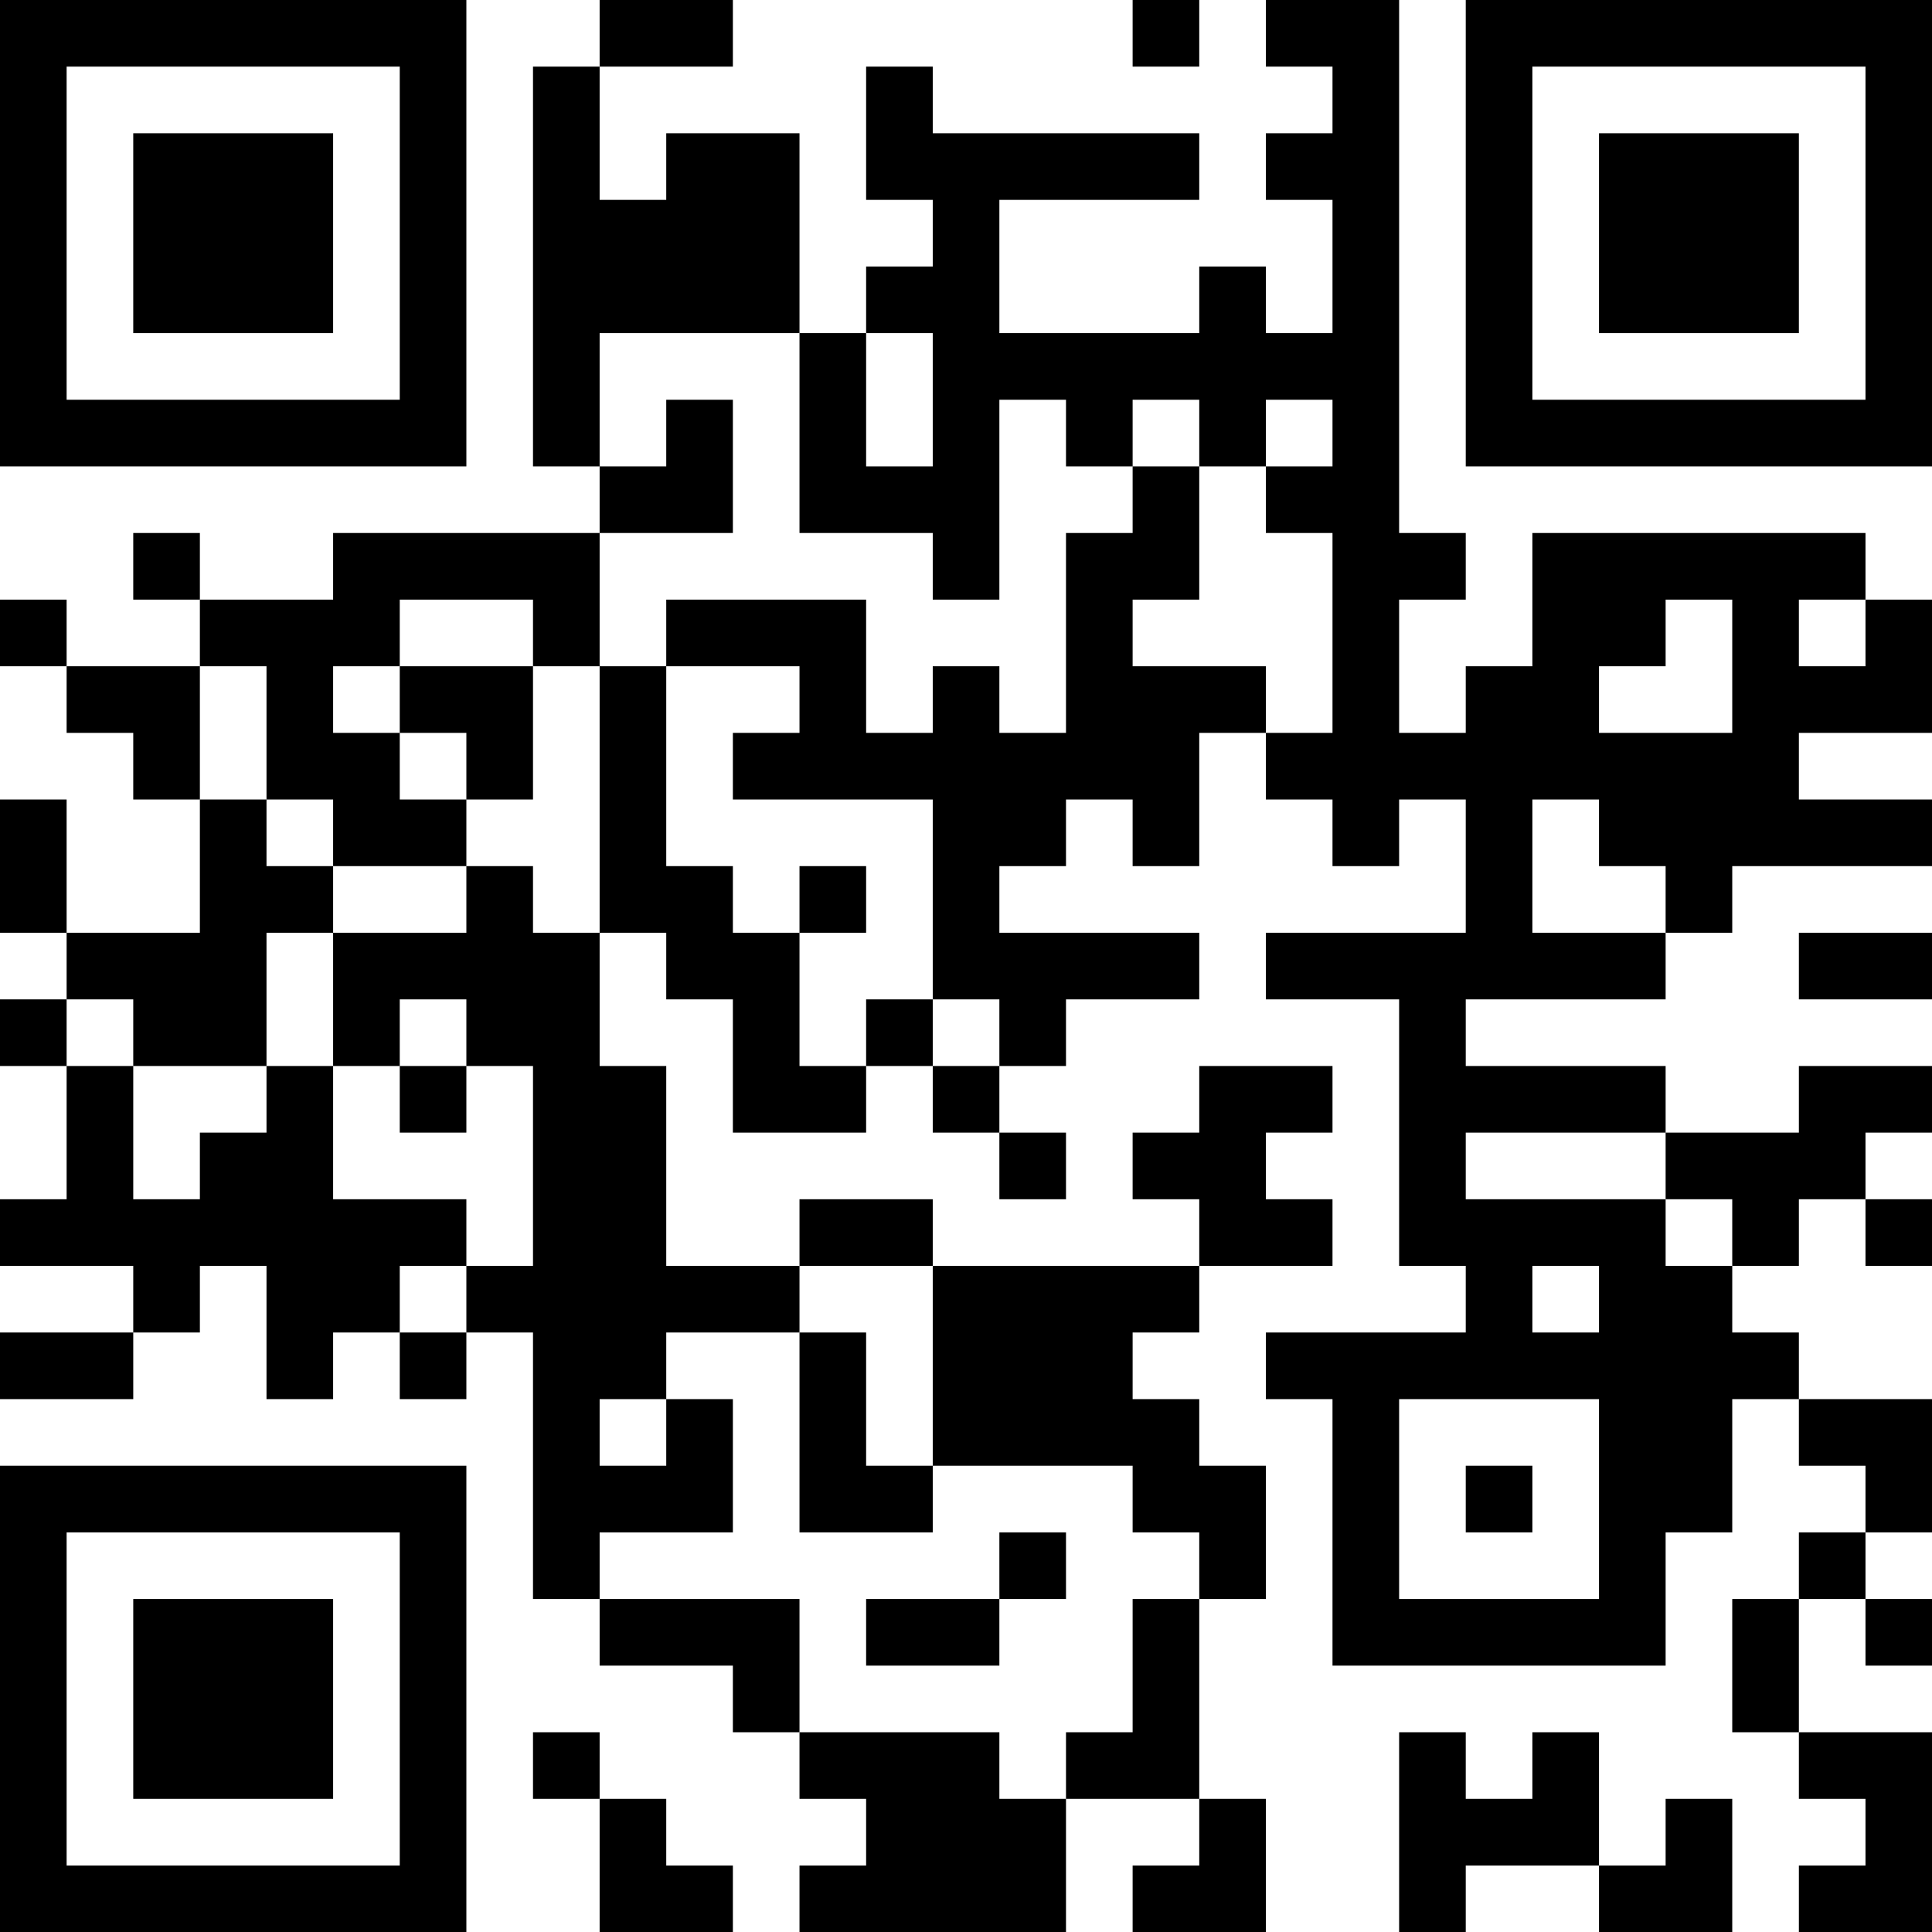<?xml version="1.0" encoding="UTF-8"?>
<svg xmlns="http://www.w3.org/2000/svg" version="1.1" width="200" height="200" viewBox="0 0 200 200"><rect x="0" y="0" width="200" height="200" fill="#ffffff"/><g transform="scale(6.897)"><g transform="translate(0,0)"><path fill-rule="evenodd" d="M9 0L9 1L8 1L8 7L9 7L9 8L5 8L5 9L3 9L3 8L2 8L2 9L3 9L3 10L1 10L1 9L0 9L0 10L1 10L1 11L2 11L2 12L3 12L3 14L1 14L1 12L0 12L0 14L1 14L1 15L0 15L0 16L1 16L1 18L0 18L0 19L2 19L2 20L0 20L0 21L2 21L2 20L3 20L3 19L4 19L4 21L5 21L5 20L6 20L6 21L7 21L7 20L8 20L8 24L9 24L9 25L11 25L11 26L12 26L12 27L13 27L13 28L12 28L12 29L16 29L16 27L18 27L18 28L17 28L17 29L19 29L19 27L18 27L18 24L19 24L19 22L18 22L18 21L17 21L17 20L18 20L18 19L20 19L20 18L19 18L19 17L20 17L20 16L18 16L18 17L17 17L17 18L18 18L18 19L14 19L14 18L12 18L12 19L10 19L10 16L9 16L9 14L10 14L10 15L11 15L11 17L13 17L13 16L14 16L14 17L15 17L15 18L16 18L16 17L15 17L15 16L16 16L16 15L18 15L18 14L15 14L15 13L16 13L16 12L17 12L17 13L18 13L18 11L19 11L19 12L20 12L20 13L21 13L21 12L22 12L22 14L19 14L19 15L21 15L21 19L22 19L22 20L19 20L19 21L20 21L20 25L25 25L25 23L26 23L26 21L27 21L27 22L28 22L28 23L27 23L27 24L26 24L26 26L27 26L27 27L28 27L28 28L27 28L27 29L29 29L29 26L27 26L27 24L28 24L28 25L29 25L29 24L28 24L28 23L29 23L29 21L27 21L27 20L26 20L26 19L27 19L27 18L28 18L28 19L29 19L29 18L28 18L28 17L29 17L29 16L27 16L27 17L25 17L25 16L22 16L22 15L25 15L25 14L26 14L26 13L29 13L29 12L27 12L27 11L29 11L29 9L28 9L28 8L23 8L23 10L22 10L22 11L21 11L21 9L22 9L22 8L21 8L21 0L19 0L19 1L20 1L20 2L19 2L19 3L20 3L20 5L19 5L19 4L18 4L18 5L15 5L15 3L18 3L18 2L14 2L14 1L13 1L13 3L14 3L14 4L13 4L13 5L12 5L12 2L10 2L10 3L9 3L9 1L11 1L11 0ZM17 0L17 1L18 1L18 0ZM9 5L9 7L10 7L10 6L11 6L11 8L9 8L9 10L8 10L8 9L6 9L6 10L5 10L5 11L6 11L6 12L7 12L7 13L5 13L5 12L4 12L4 10L3 10L3 12L4 12L4 13L5 13L5 14L4 14L4 16L2 16L2 15L1 15L1 16L2 16L2 18L3 18L3 17L4 17L4 16L5 16L5 18L7 18L7 19L6 19L6 20L7 20L7 19L8 19L8 16L7 16L7 15L6 15L6 16L5 16L5 14L7 14L7 13L8 13L8 14L9 14L9 10L10 10L10 13L11 13L11 14L12 14L12 16L13 16L13 15L14 15L14 16L15 16L15 15L14 15L14 12L11 12L11 11L12 11L12 10L10 10L10 9L13 9L13 11L14 11L14 10L15 10L15 11L16 11L16 8L17 8L17 7L18 7L18 9L17 9L17 10L19 10L19 11L20 11L20 8L19 8L19 7L20 7L20 6L19 6L19 7L18 7L18 6L17 6L17 7L16 7L16 6L15 6L15 9L14 9L14 8L12 8L12 5ZM13 5L13 7L14 7L14 5ZM25 9L25 10L24 10L24 11L26 11L26 9ZM27 9L27 10L28 10L28 9ZM6 10L6 11L7 11L7 12L8 12L8 10ZM23 12L23 14L25 14L25 13L24 13L24 12ZM12 13L12 14L13 14L13 13ZM27 14L27 15L29 15L29 14ZM6 16L6 17L7 17L7 16ZM22 17L22 18L25 18L25 19L26 19L26 18L25 18L25 17ZM12 19L12 20L10 20L10 21L9 21L9 22L10 22L10 21L11 21L11 23L9 23L9 24L12 24L12 26L15 26L15 27L16 27L16 26L17 26L17 24L18 24L18 23L17 23L17 22L14 22L14 19ZM23 19L23 20L24 20L24 19ZM12 20L12 23L14 23L14 22L13 22L13 20ZM21 21L21 24L24 24L24 21ZM22 22L22 23L23 23L23 22ZM15 23L15 24L13 24L13 25L15 25L15 24L16 24L16 23ZM8 26L8 27L9 27L9 29L11 29L11 28L10 28L10 27L9 27L9 26ZM21 26L21 29L22 29L22 28L24 28L24 29L26 29L26 27L25 27L25 28L24 28L24 26L23 26L23 27L22 27L22 26ZM0 0L0 7L7 7L7 0ZM1 1L1 6L6 6L6 1ZM2 2L2 5L5 5L5 2ZM22 0L22 7L29 7L29 0ZM23 1L23 6L28 6L28 1ZM24 2L24 5L27 5L27 2ZM0 22L0 29L7 29L7 22ZM1 23L1 28L6 28L6 23ZM2 24L2 27L5 27L5 24Z" fill="#000000"/></g></g></svg>
